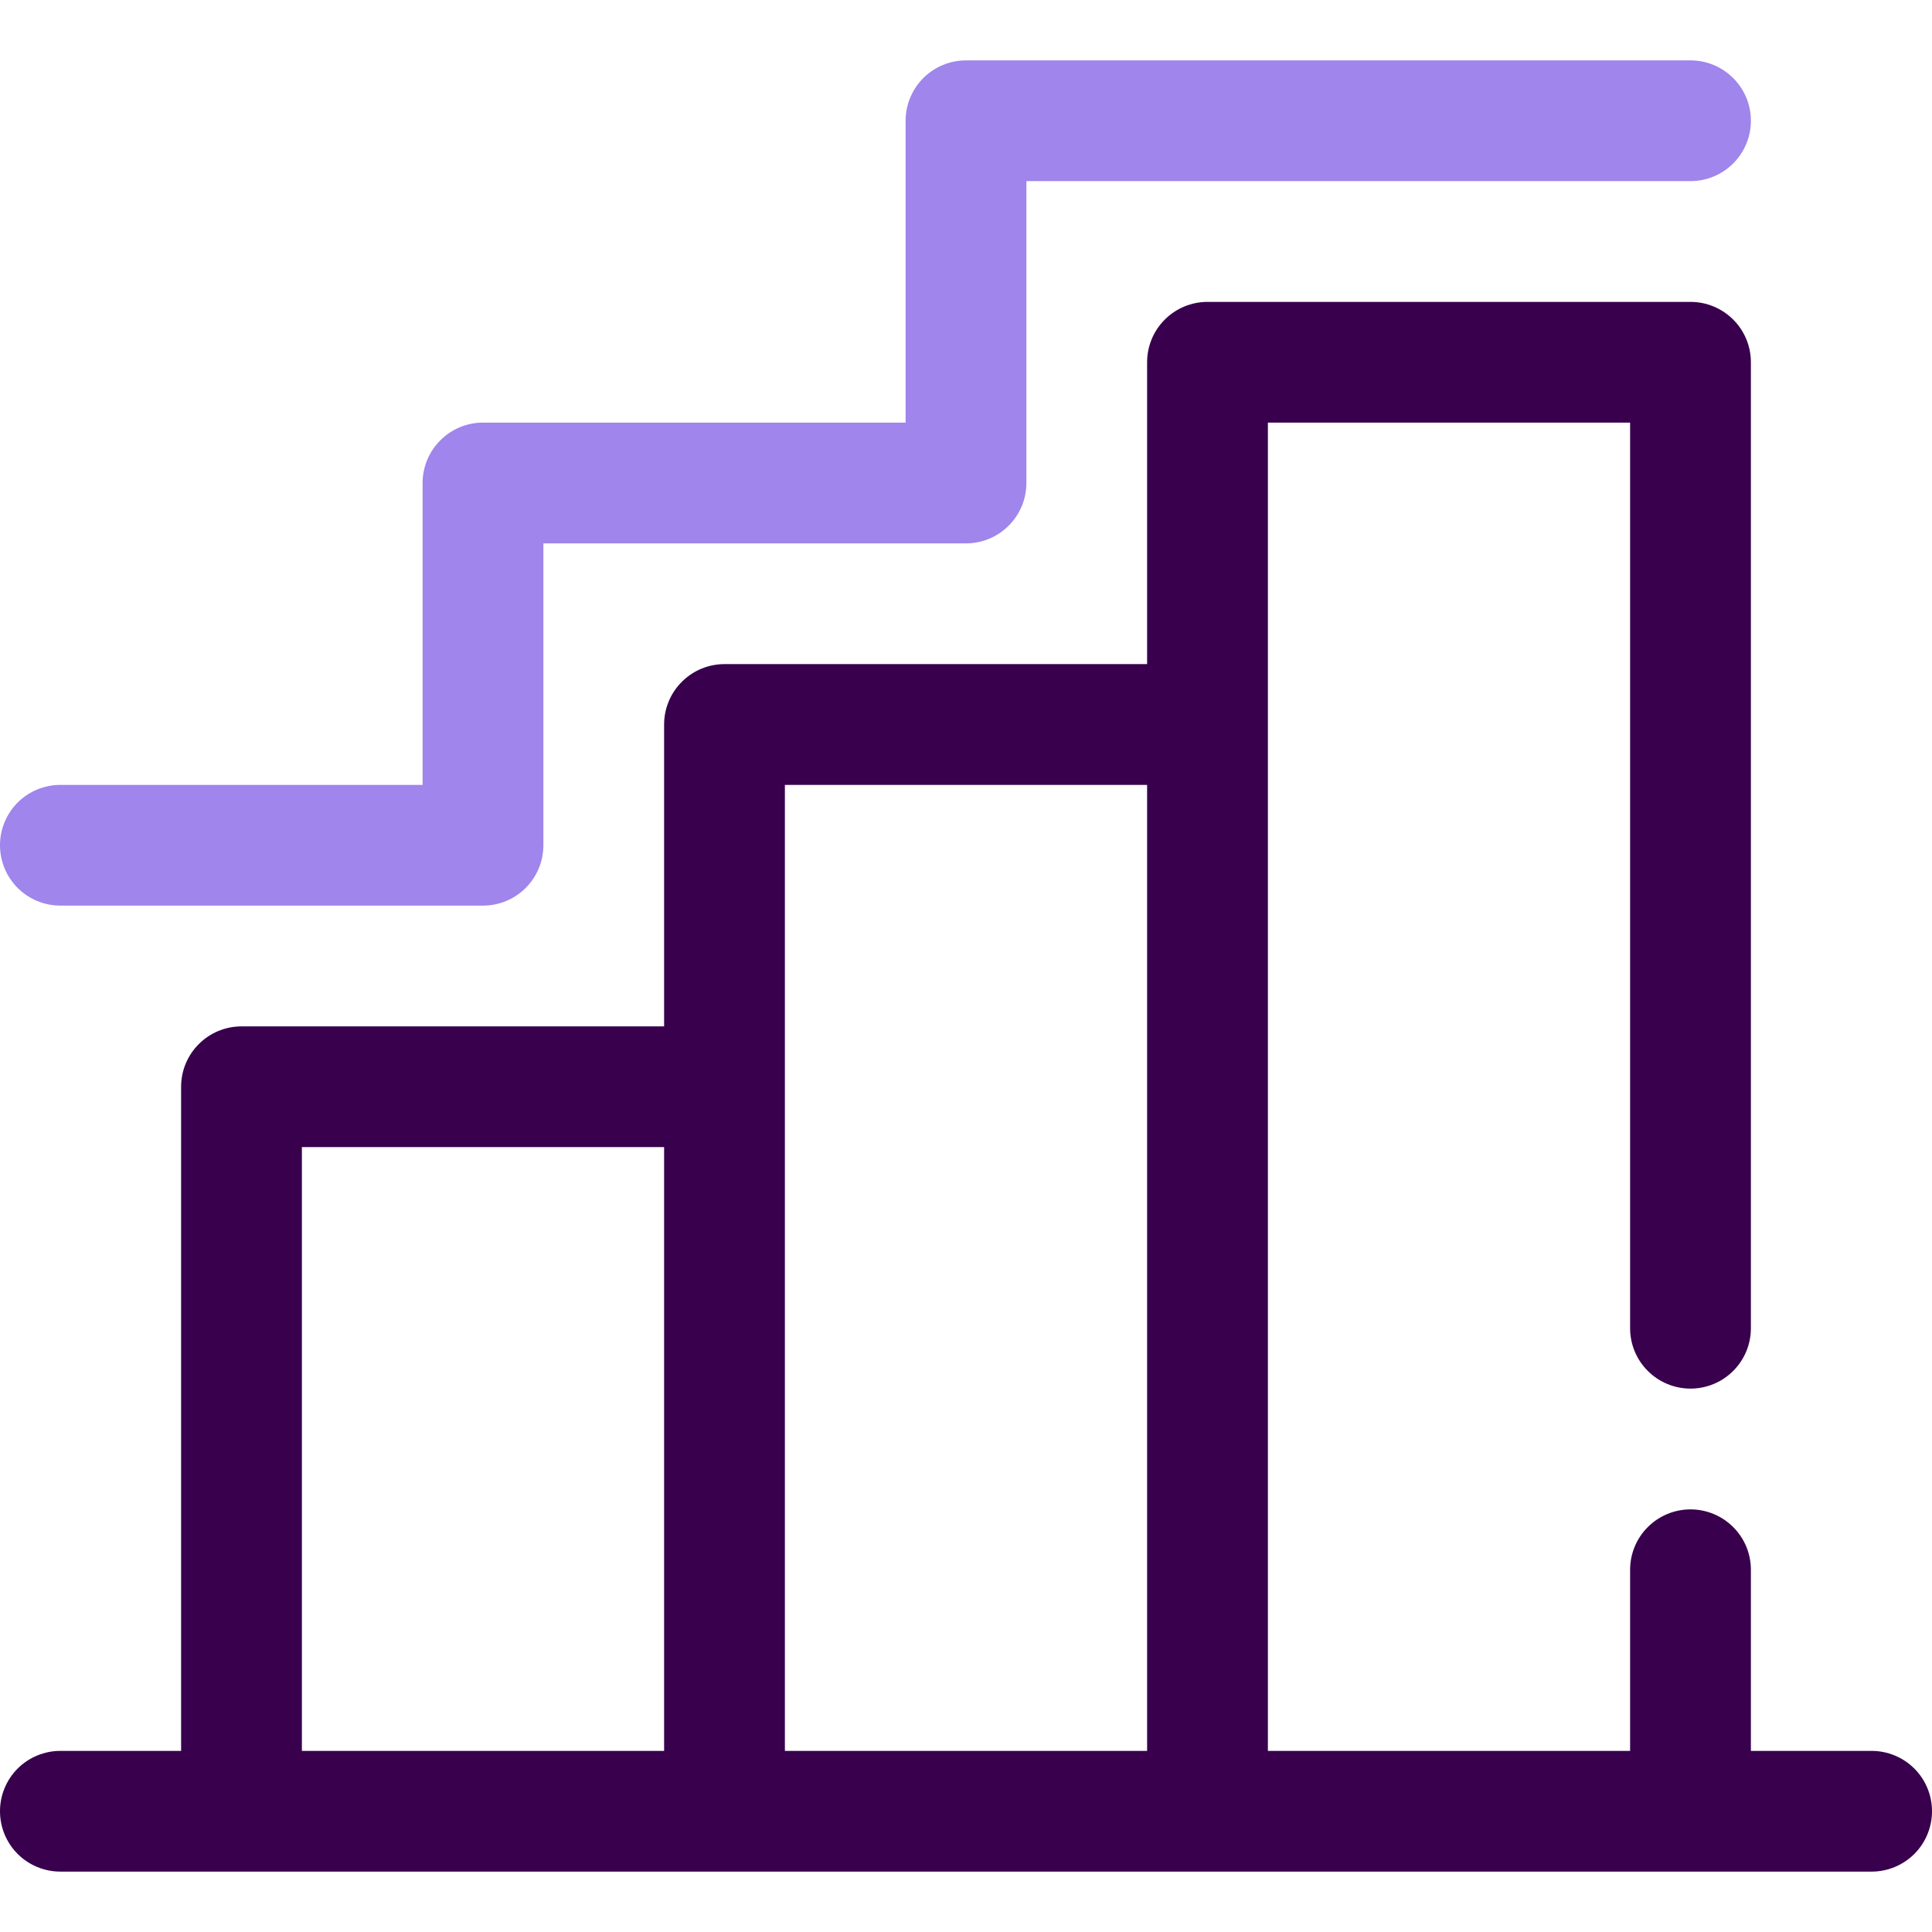 <svg width="35" height="35" viewBox="0 0 35 35" fill="none" xmlns="http://www.w3.org/2000/svg">
<g id="Growth Level" clip-path="url(#clip0_241_1667)">
<path id="Vector" d="M33.906 31.719H31.719V28.438C31.719 28.147 31.604 27.869 31.398 27.664C31.193 27.459 30.915 27.344 30.625 27.344C30.335 27.344 30.057 27.459 29.852 27.664C29.646 27.869 29.531 28.147 29.531 28.438V31.719H22.969V7.656H29.531V24.062C29.531 24.353 29.646 24.631 29.852 24.836C30.057 25.041 30.335 25.156 30.625 25.156C30.915 25.156 31.193 25.041 31.398 24.836C31.604 24.631 31.719 24.353 31.719 24.062V6.562C31.719 6.272 31.604 5.994 31.398 5.789C31.193 5.584 30.915 5.469 30.625 5.469H21.875C21.585 5.469 21.307 5.584 21.102 5.789C20.896 5.994 20.781 6.272 20.781 6.562V12.031H13.125C12.835 12.031 12.557 12.146 12.352 12.352C12.146 12.557 12.031 12.835 12.031 13.125V18.594H4.375C4.085 18.594 3.807 18.709 3.602 18.914C3.396 19.119 3.281 19.397 3.281 19.688V31.719H1.094C0.804 31.719 0.525 31.834 0.32 32.039C0.115 32.244 0 32.522 0 32.812C0 33.103 0.115 33.381 0.32 33.586C0.525 33.791 0.804 33.906 1.094 33.906H33.906C34.196 33.906 34.474 33.791 34.68 33.586C34.885 33.381 35 33.103 35 32.812C35 32.522 34.885 32.244 34.68 32.039C34.474 31.834 34.196 31.719 33.906 31.719ZM5.469 20.781H12.031V31.719H5.469V20.781ZM14.219 14.219H20.781V31.719H14.219V14.219Z" fill="#38004D"/>
<path id="Vector_2" d="M8.75 16.406H1.094C0.804 16.406 0.525 16.291 0.32 16.086C0.115 15.881 0 15.603 0 15.312C0 15.022 0.115 14.744 0.32 14.539C0.525 14.334 0.804 14.219 1.094 14.219H7.656V8.75C7.656 8.46 7.771 8.182 7.977 7.977C8.182 7.771 8.46 7.656 8.75 7.656H16.406V2.188C16.406 1.897 16.521 1.619 16.727 1.414C16.932 1.209 17.21 1.094 17.5 1.094H30.625C30.915 1.094 31.193 1.209 31.398 1.414C31.604 1.619 31.719 1.897 31.719 2.188C31.719 2.478 31.604 2.756 31.398 2.961C31.193 3.166 30.915 3.281 30.625 3.281H18.594V8.75C18.594 9.04 18.479 9.318 18.273 9.523C18.068 9.729 17.79 9.844 17.5 9.844H9.844V15.312C9.844 15.603 9.729 15.881 9.523 16.086C9.318 16.291 9.04 16.406 8.75 16.406Z" fill="#9F85EC"/>
</g>
<defs>
<clipPath id="clip0_241_1667">
<rect width="35" height="35" fill="white"/>
</clipPath>
</defs>
</svg>
